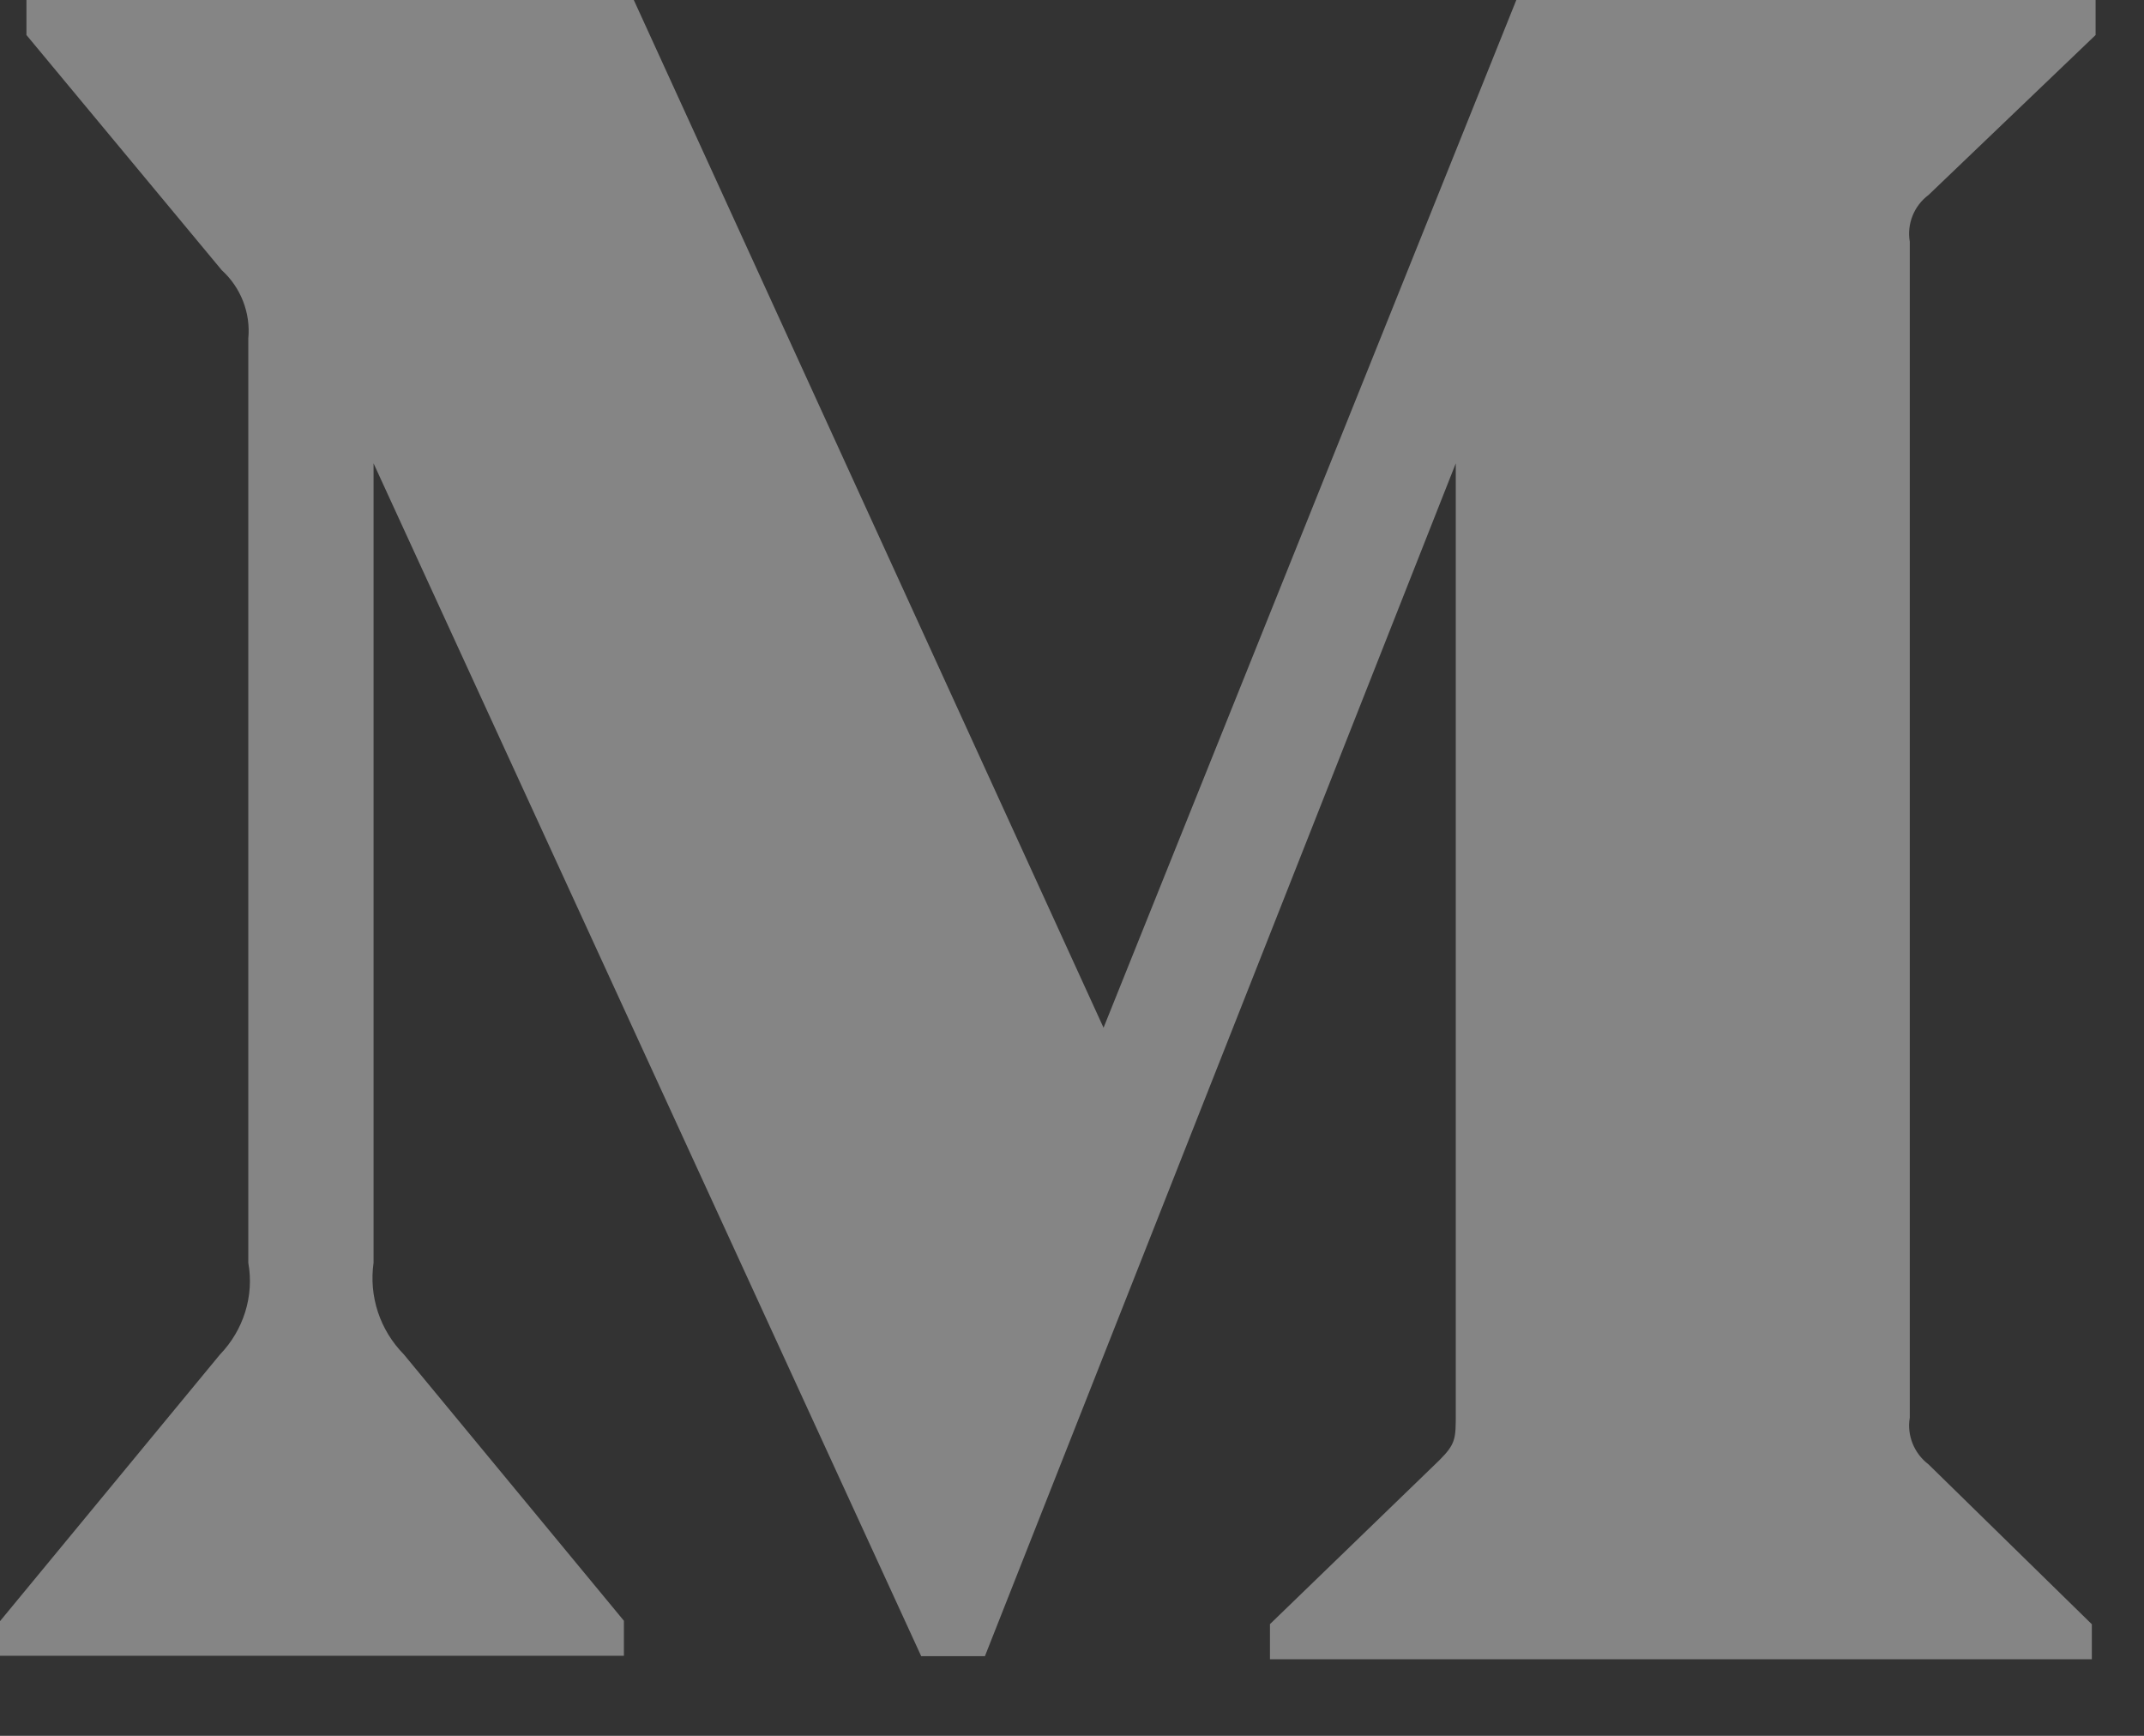 <svg width="21" height="17" viewBox="0 0 21 17" fill="none" xmlns="http://www.w3.org/2000/svg">
<rect x="0" y="0" width="21" height="17" fill="#333333" stroke="none"/>
<path d="M18.889 1.91L20.526 0.343V0H14.852L10.809 10.065L6.208 0H0.259V0.343L2.172 2.646C2.359 2.816 2.456 3.065 2.432 3.316V12.367C2.491 12.693 2.384 13.028 2.155 13.265L0 15.877V16.216H6.111V15.873L3.956 13.265C3.722 13.027 3.612 12.698 3.659 12.367V4.538L9.023 16.22H9.647L14.259 4.538V13.844C14.259 14.09 14.259 14.14 14.098 14.301L12.439 15.906V16.25H20.489V15.907L18.889 14.341C18.749 14.235 18.676 14.057 18.706 13.884V2.367C18.676 2.193 18.748 2.015 18.889 1.91V1.91Z" fill="white" fill-opacity="0.4"/>
</svg>

